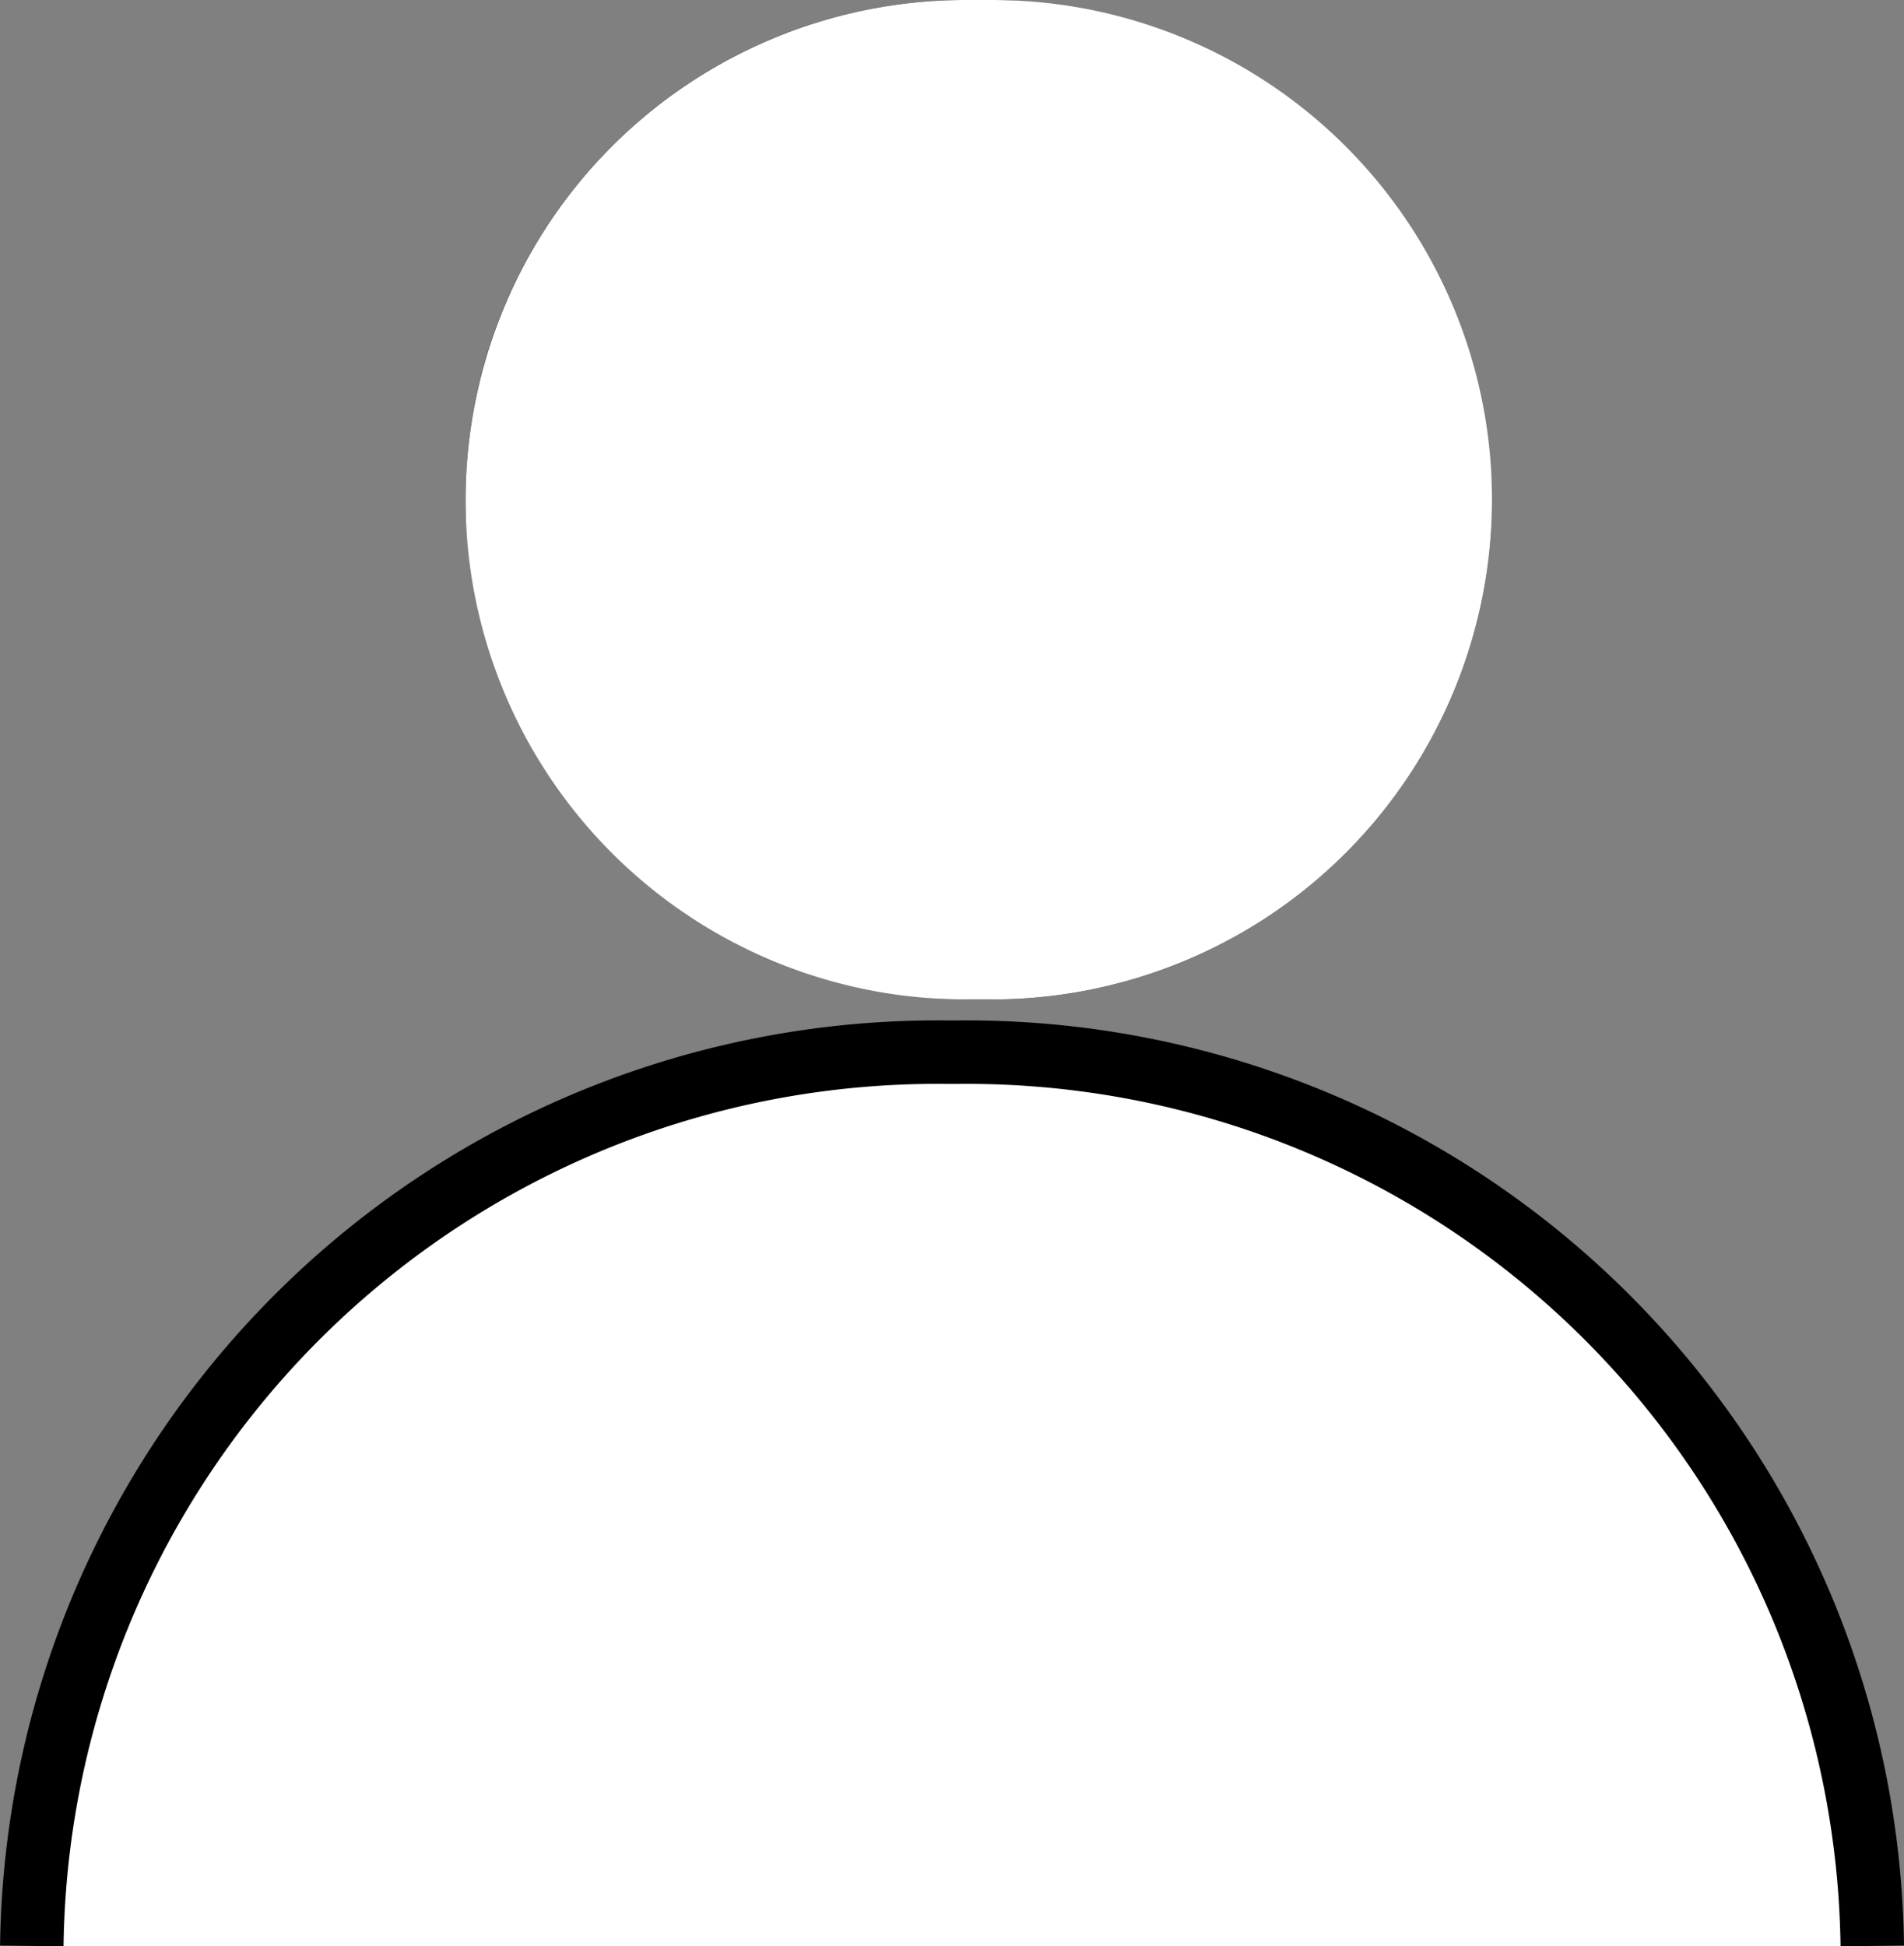 <svg xmlns="http://www.w3.org/2000/svg" viewBox="0 0 22.501 23"><rect x="0" y="0" width="22.501" height="23" fill="#808080" stroke="none"/><defs><style>.a,.d{fill:none;}.a{stroke:#000;stroke-width:1.5px;}.b{fill:#fff;}.c{stroke:none;}</style></defs><g transform="translate(-1435.249 -28)"><path class="a" d="M1436,51a10.325,10.325,0,0,1,10.453-10.191h.1A10.325,10.325,0,0,1,1457,51"/><g class="a" transform="translate(1440.75 28)"><rect class="c" width="12.13" height="11.81" rx="5.905"/><rect class="d" x="0.75" y="0.75" width="10.63" height="10.31" rx="5.155"/></g><path class="b" d="M1436,51a10.324,10.324,0,0,1,10.453-10.191h.1A10.324,10.324,0,0,1,1457,51Zm10.656-11.19a5.9,5.9,0,1,1,0-11.81h.32a5.9,5.9,0,1,1,0,11.81Z"/></g></svg>
